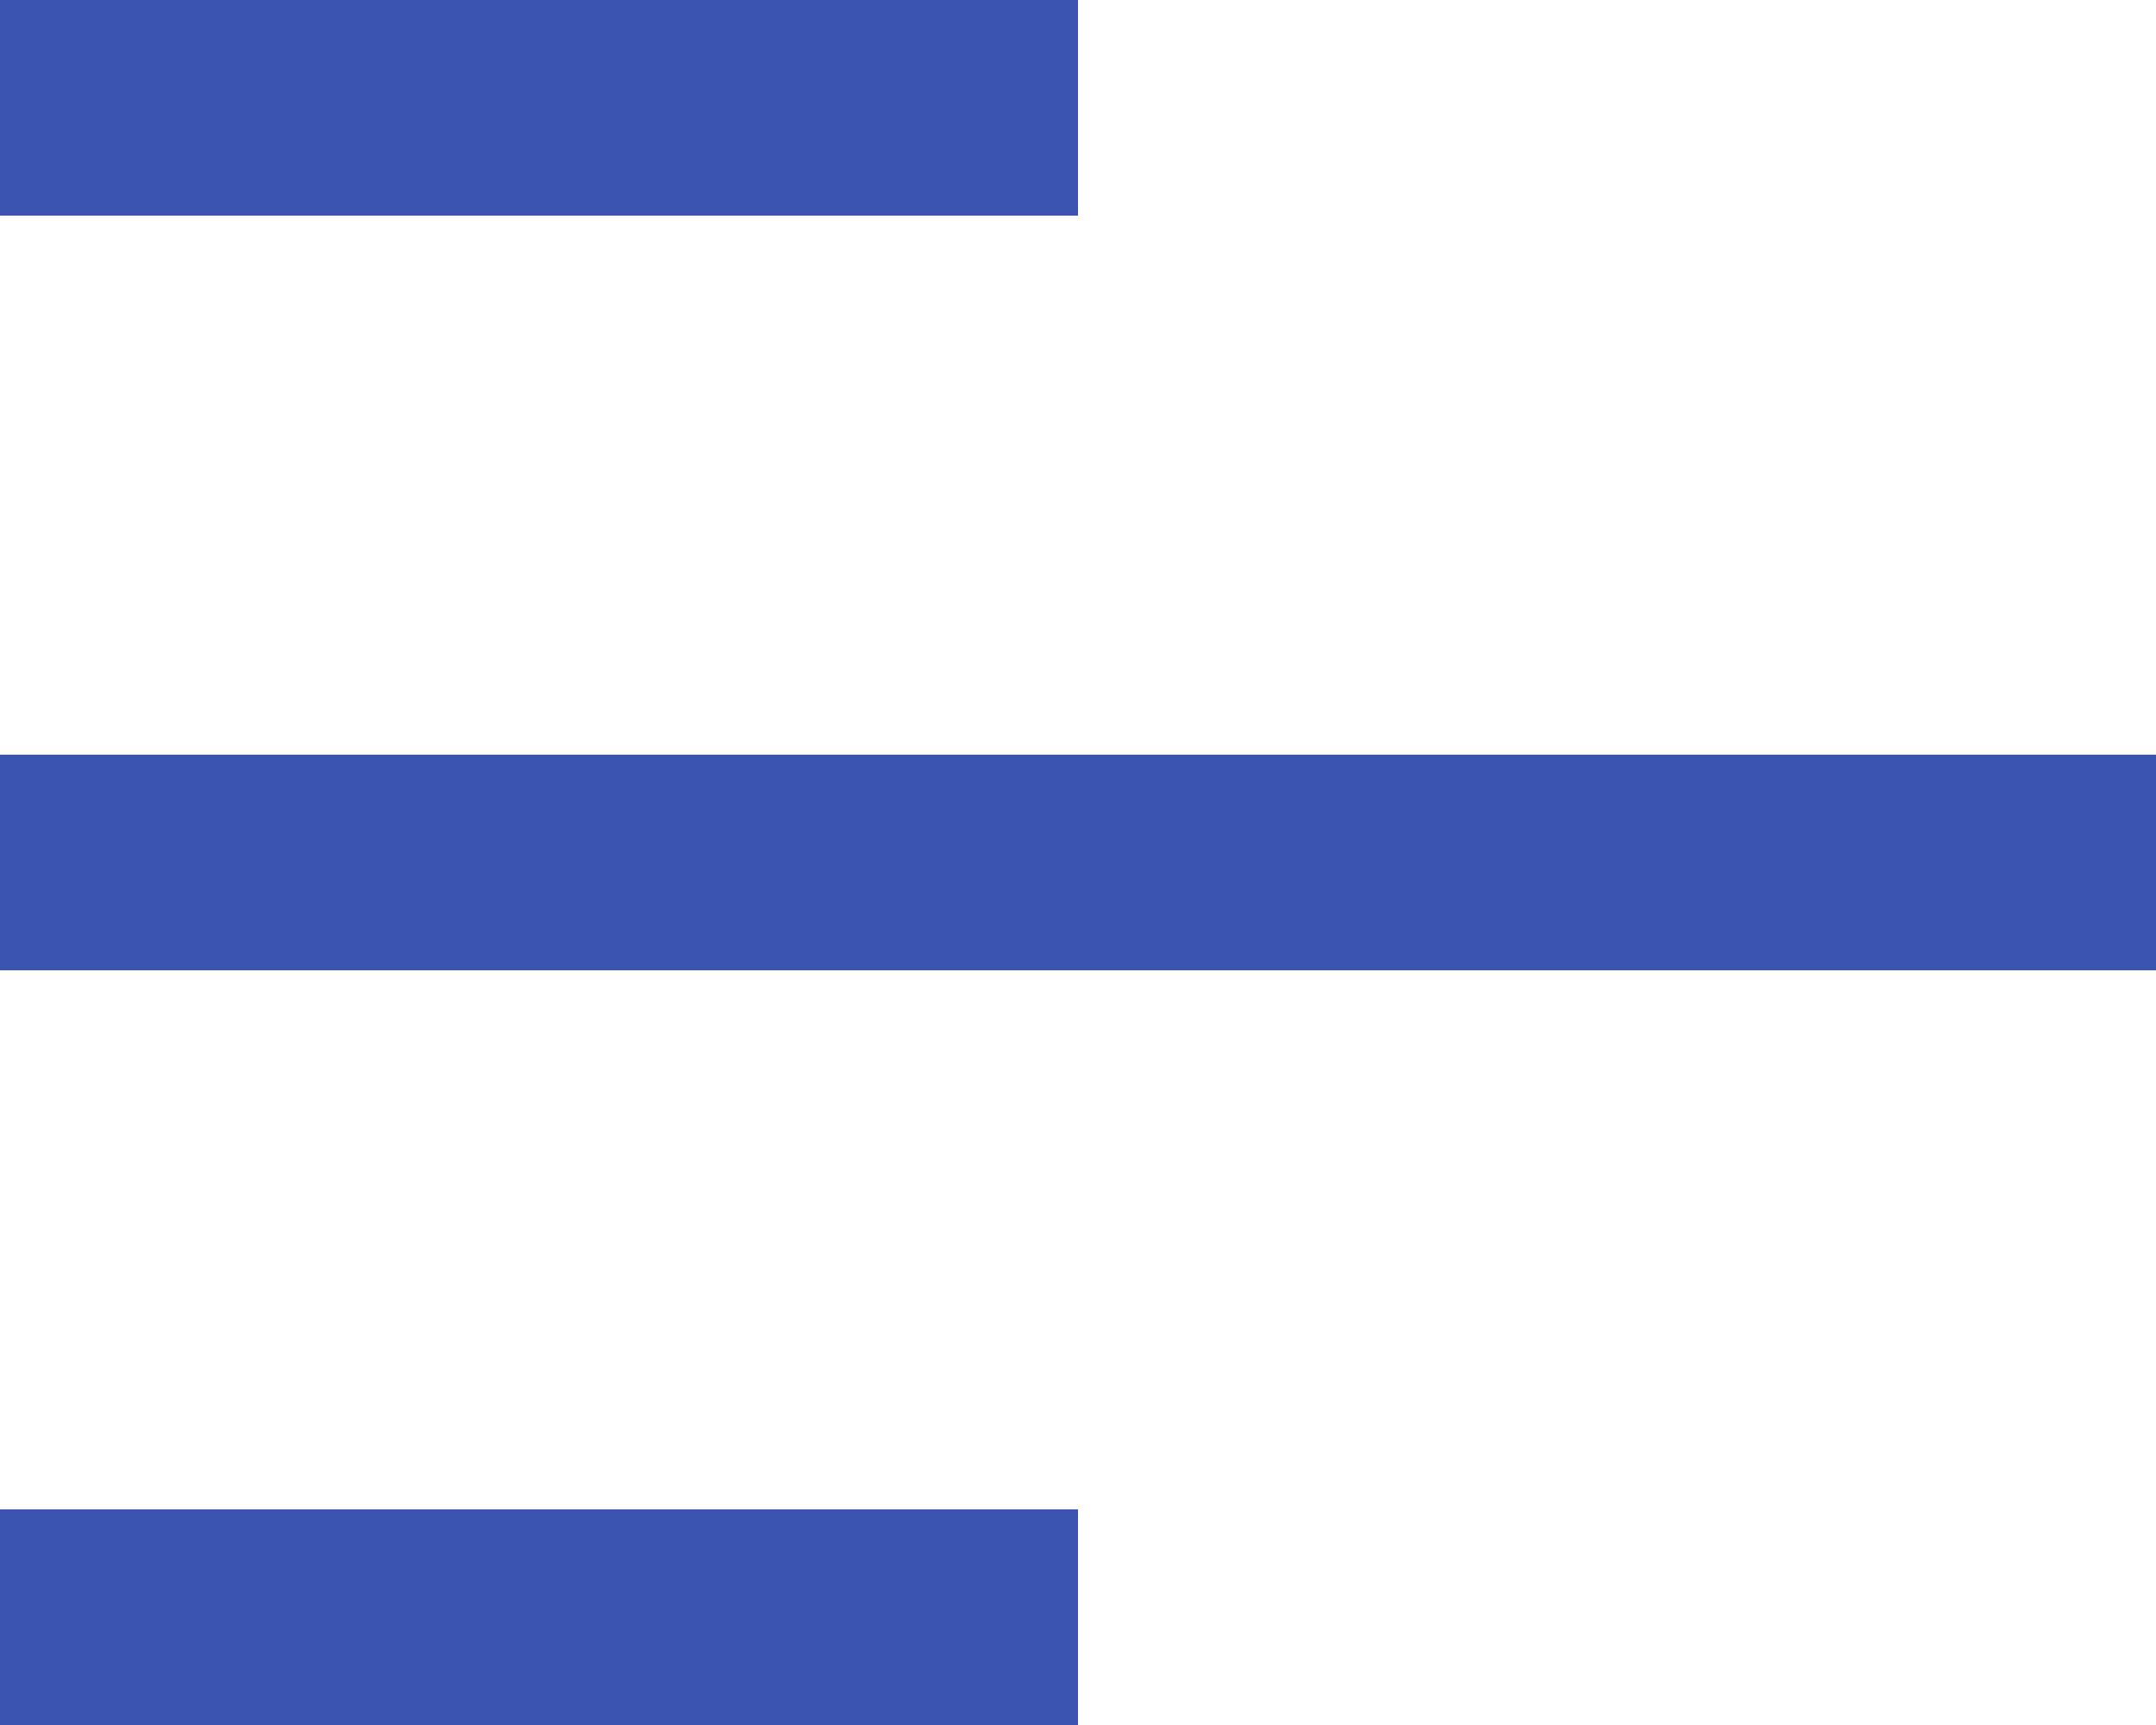 <svg width="20" height="16" viewBox="0 0 20 16" fill="none" xmlns="http://www.w3.org/2000/svg">
<rect y="14" width="10" height="2" fill="#3b53b1"/>
<rect y="7" width="20" height="2" fill="#3b53b1"/>
<rect width="10" height="2" fill="#3b53b1"/>
</svg>
